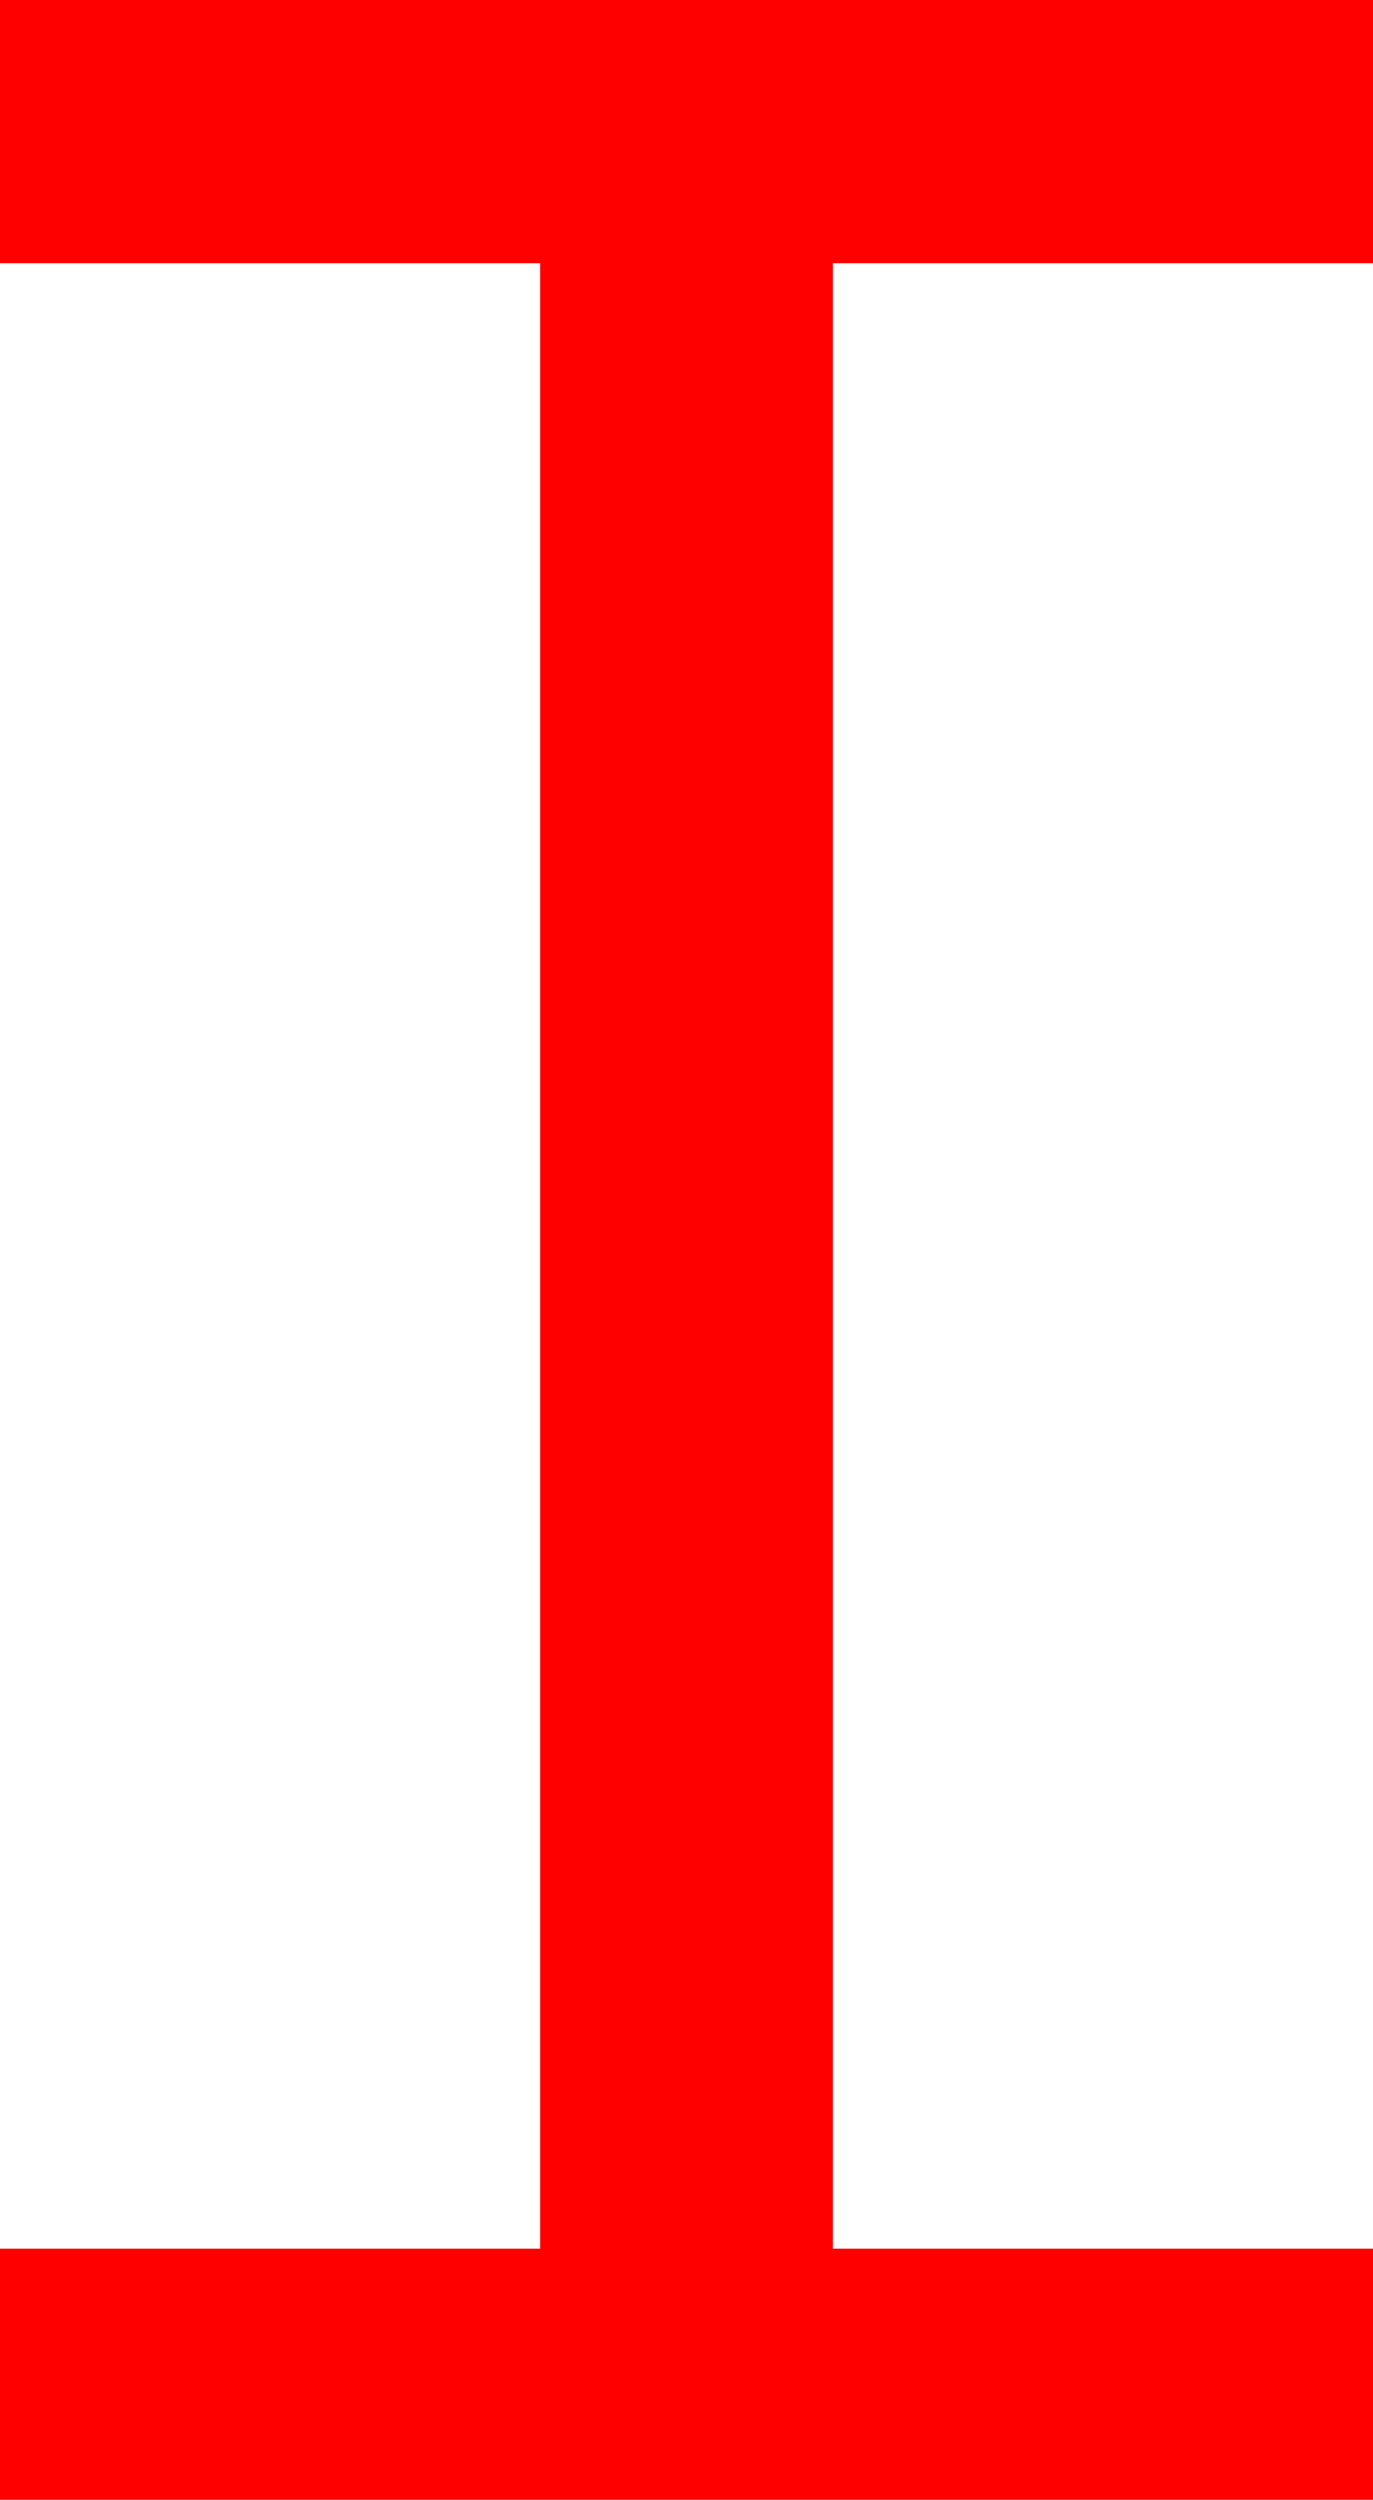 <?xml version="1.0" encoding="utf-8"?>
<!DOCTYPE svg PUBLIC "-//W3C//DTD SVG 1.1//EN" "http://www.w3.org/Graphics/SVG/1.1/DTD/svg11.dtd">
<svg width="23.086" height="42.012" xmlns="http://www.w3.org/2000/svg" xmlns:xlink="http://www.w3.org/1999/xlink" xmlns:xml="http://www.w3.org/XML/1998/namespace" version="1.1">
  <g>
    <g>
      <path style="fill:#FF0000;fill-opacity:1" d="M0,0L23.086,0 23.086,4.424 14.004,4.424 14.004,37.793 23.086,37.793 23.086,42.012 0,42.012 0,37.793 9.082,37.793 9.082,4.424 0,4.424 0,0z" />
    </g>
  </g>
</svg>